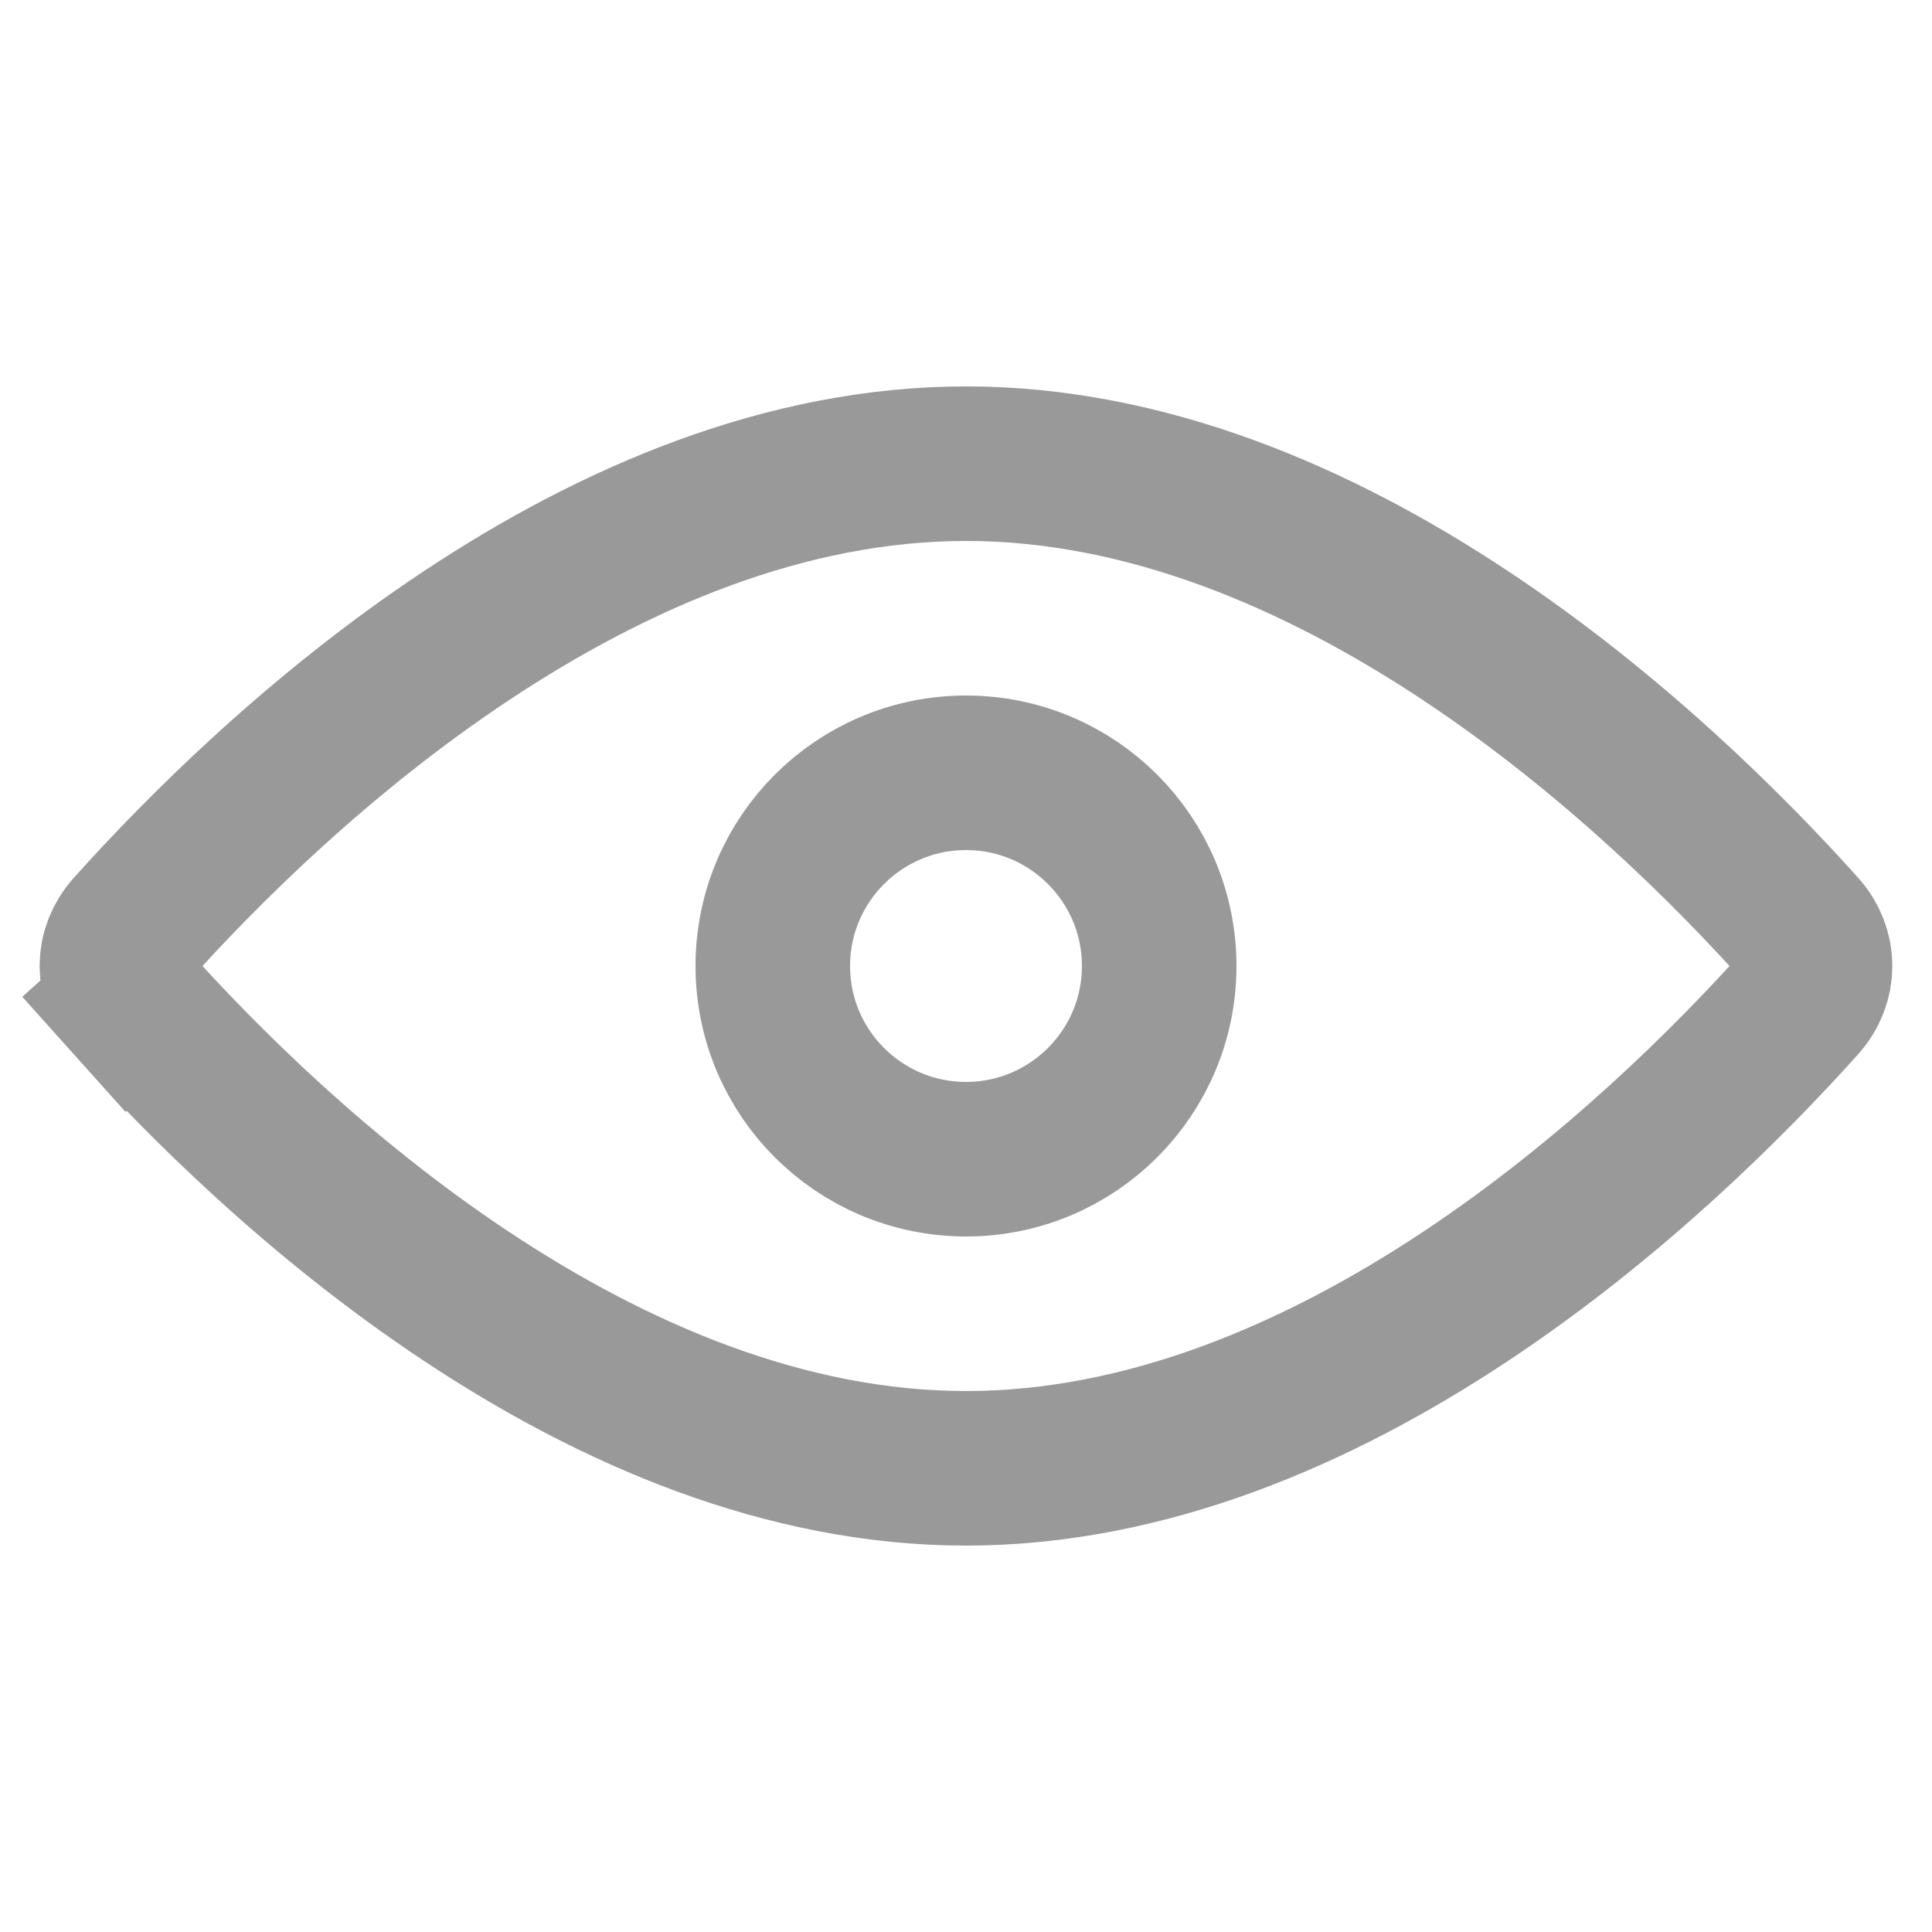 <svg width="25" height="25" viewBox="0 0 25 25" fill="none" xmlns="http://www.w3.org/2000/svg">
<path d="M23.299 12.025C23.549 12.304 23.549 12.696 23.299 12.975C22.39 13.989 20.868 15.512 18.964 16.775C17.053 18.043 14.831 19 12.5 19C10.169 19 7.947 18.043 6.036 16.775C4.132 15.512 2.61 13.989 1.701 12.975L0.956 13.643L1.701 12.975C1.45 12.696 1.45 12.304 1.701 12.025C2.61 11.011 4.132 9.488 6.036 8.225C7.947 6.957 10.169 6 12.5 6C14.831 6 17.053 6.957 18.964 8.225C20.868 9.488 22.39 11.011 23.299 12.025Z" stroke="#999999" stroke-width="2"/>
<circle cx="12.5" cy="12.5" r="2.5" stroke="#999999" stroke-width="2"/>
</svg>
